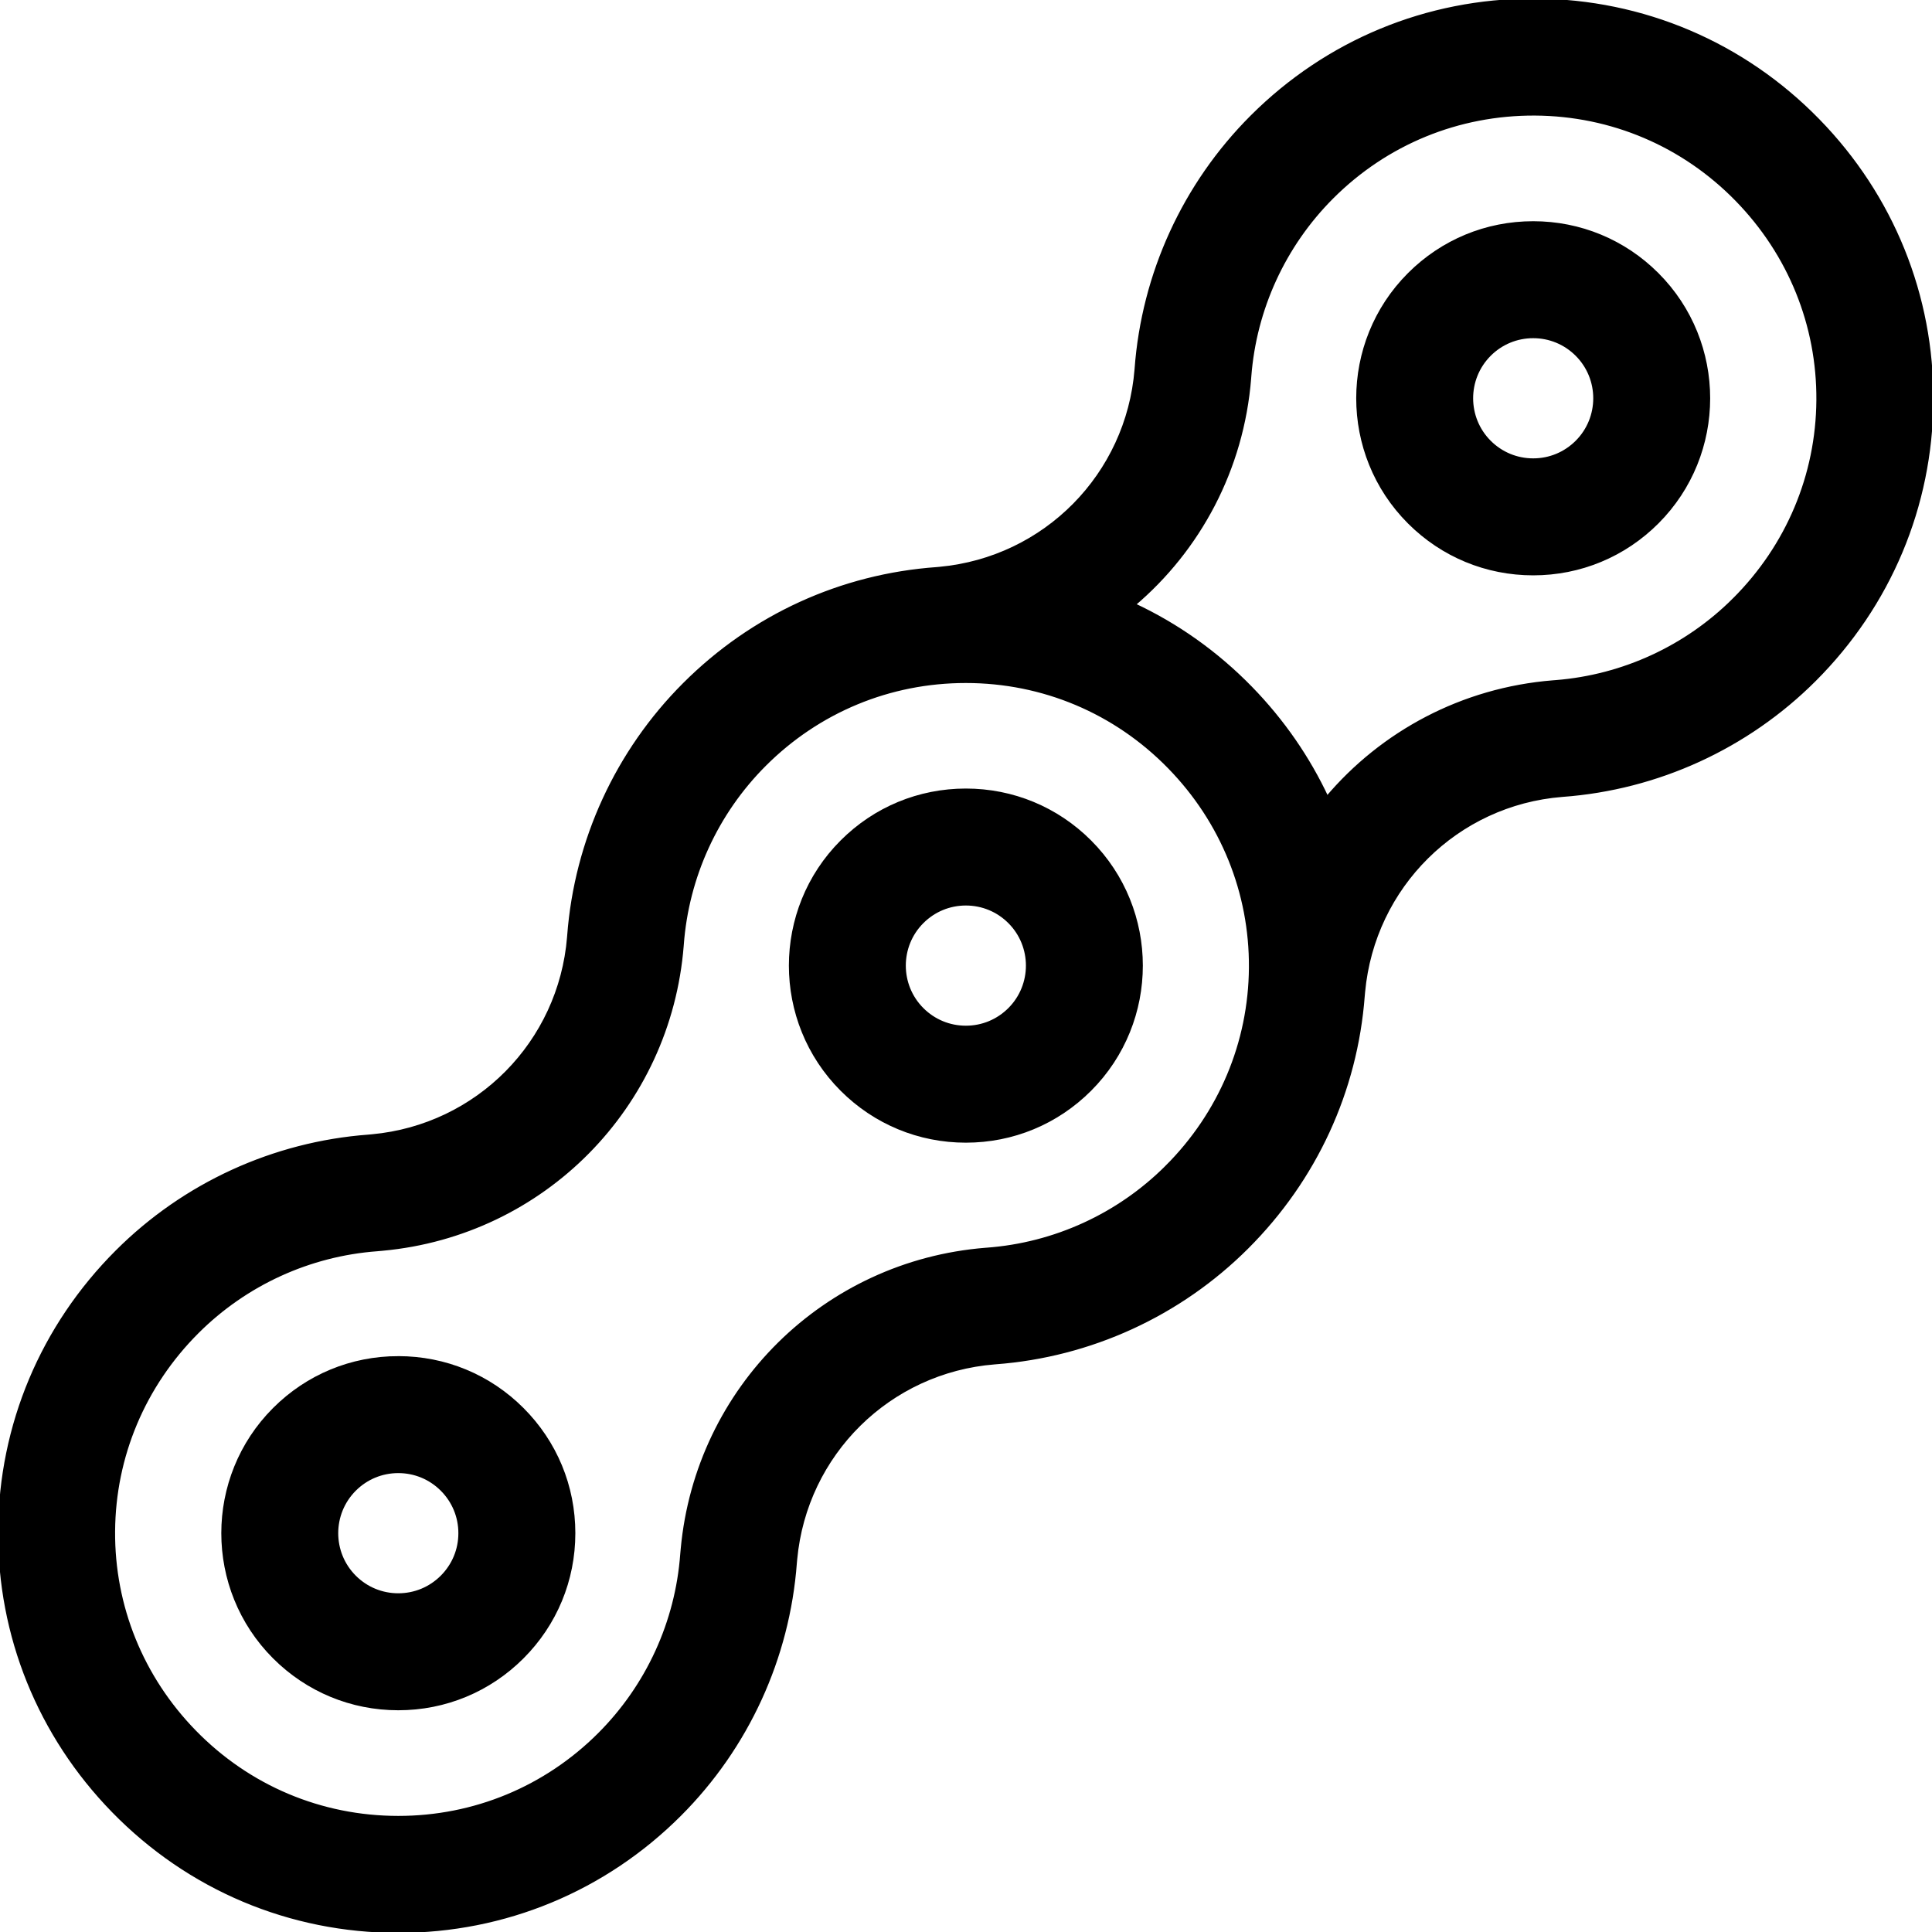 <svg
    role="img"
    viewBox="0 0 512 512"
    fill="currentColor"
    stroke="currentColor"
    xmlns="http://www.w3.org/2000/svg"
>
    <title>Icon</title>
    <desc>A simplistic rendering of a bike chain</desc>
    <path d="m105.548 359.888c-12.4 0-24.058 4.829-32.826 13.598-18.101 18.101-18.101 47.552 0 65.652 8.768 8.769 20.426 13.598 32.826 13.598s24.058-4.829 32.826-13.598c8.769-8.768 13.598-20.426 13.598-32.826s-4.829-24.059-13.598-32.826c-8.768-8.769-20.426-13.598-32.826-13.598zm11.613 58.037c-3.102 3.102-7.226 4.811-11.613 4.811s-8.511-1.709-11.613-4.811c-6.403-6.403-6.403-16.823 0-23.227 3.102-3.102 7.226-4.811 11.613-4.811s8.511 1.709 11.613 4.811c3.102 3.103 4.811 7.227 4.811 11.613s-1.709 8.512-4.811 11.614z" />
    <path d="m255.964 209.472c-12.4 0-24.058 4.829-32.826 13.598-18.101 18.101-18.101 47.552 0 65.652 8.769 8.769 20.426 13.598 32.826 13.598s24.058-4.829 32.826-13.598c18.101-18.101 18.101-47.552 0-65.652-8.768-8.769-20.426-13.598-32.826-13.598zm11.613 58.037c-3.102 3.102-7.227 4.811-11.613 4.811-4.387 0-8.511-1.709-11.613-4.811-6.403-6.403-6.403-16.823 0-23.227 3.102-3.102 7.227-4.811 11.613-4.811 4.387 0 8.511 1.709 11.613 4.811 6.404 6.404 6.404 16.824 0 23.227z" />
    <path d="m406.312 59.124c-12.4 0-24.058 4.829-32.826 13.598-18.101 18.101-18.101 47.552 0 65.652 8.768 8.769 20.426 13.598 32.826 13.598s24.058-4.829 32.826-13.598c18.101-18.101 18.101-47.552 0-65.652-8.768-8.769-20.426-13.598-32.826-13.598zm11.613 58.037c-3.102 3.102-7.227 4.811-11.613 4.811s-8.511-1.709-11.613-4.811c-6.403-6.403-6.403-16.823 0-23.227 3.102-3.102 7.227-4.811 11.613-4.811s8.511 1.709 11.613 4.811c6.403 6.404 6.403 16.824 0 23.227z" />
    <path d="m481.814 31.97c-19.847-20.355-46.423-31.664-74.833-31.844-.23-.002-.457-.002-.687-.002-28.155 0-54.602 10.95-74.529 30.878-17.88 17.88-28.745 41.602-30.593 66.794l-.006.085c-2.232 28.023-24.169 50.242-52.16 52.831l-.723.067c-25.28 1.8-48.8 12.506-66.899 30.605-17.827 17.826-28.68 41.46-30.576 66.568l-.03.385c-2.264 27.989-24.188 50.17-52.156 52.756l-.969.09c-25.115 1.877-48.763 12.717-66.602 30.533-19.831 19.805-30.857 46.043-31.049 73.88-.191 27.843 10.479 54.228 30.043 74.294 20.022 20.535 46.836 31.845 75.502 31.846h.004c28.157 0 54.63-10.966 74.542-30.878 17.847-17.847 28.704-41.511 30.583-66.65l.089-.97c2.589-27.992 24.808-49.93 52.831-52.162l.238-.019c25.111-1.878 48.754-12.717 66.592-30.532 18.09-18.066 28.848-41.486 30.744-66.59l.099-1.079c2.589-27.998 24.756-49.936 52.708-52.162l.085-.006c25.168-1.847 48.872-12.694 66.745-30.544 19.831-19.805 30.857-46.043 31.049-73.88.192-27.843-10.477-54.228-30.042-74.294zm-172.586 277.328c-12.788 12.771-29.742 20.531-47.74 21.851l-.273.021c-42.605 3.395-76.385 36.746-80.32 79.306l-.126 1.393c-1.321 18.017-9.094 34.984-21.887 47.776-14.246 14.246-33.187 22.092-53.332 22.091-20.509-.001-39.695-8.094-54.023-22.789-14.017-14.376-21.661-33.249-21.524-53.145.137-19.895 8.038-38.667 22.249-52.859 12.787-12.771 29.742-20.53 47.741-21.851l1.393-.126c42.559-3.936 75.911-37.716 79.305-80.32l.001-.013.021-.26c1.321-18.018 9.094-34.984 21.886-47.776 14.246-14.246 33.187-22.092 53.333-22.092 20.508 0 39.693 8.094 54.022 22.79 14.016 14.376 21.66 33.249 21.523 53.144-.138 19.895-8.038 38.667-22.249 52.859zm150.381-150.381c-12.676 12.658-29.445 20.395-47.269 21.814l-.744.057c-24.062 1.917-45.3 13.428-59.927 30.767-4.975-10.655-11.772-20.521-20.237-29.204-9.111-9.345-19.632-16.772-31.09-22.1 17.315-14.647 28.81-35.905 30.729-59.988l.034-.44c1.357-17.953 9.122-34.855 21.874-47.608 14.373-14.373 33.483-22.188 53.813-22.09 20.325.129 39.34 8.222 53.542 22.788 14.016 14.376 21.66 33.249 21.523 53.144-.136 19.895-8.037 38.668-22.248 52.86z" />
</svg>